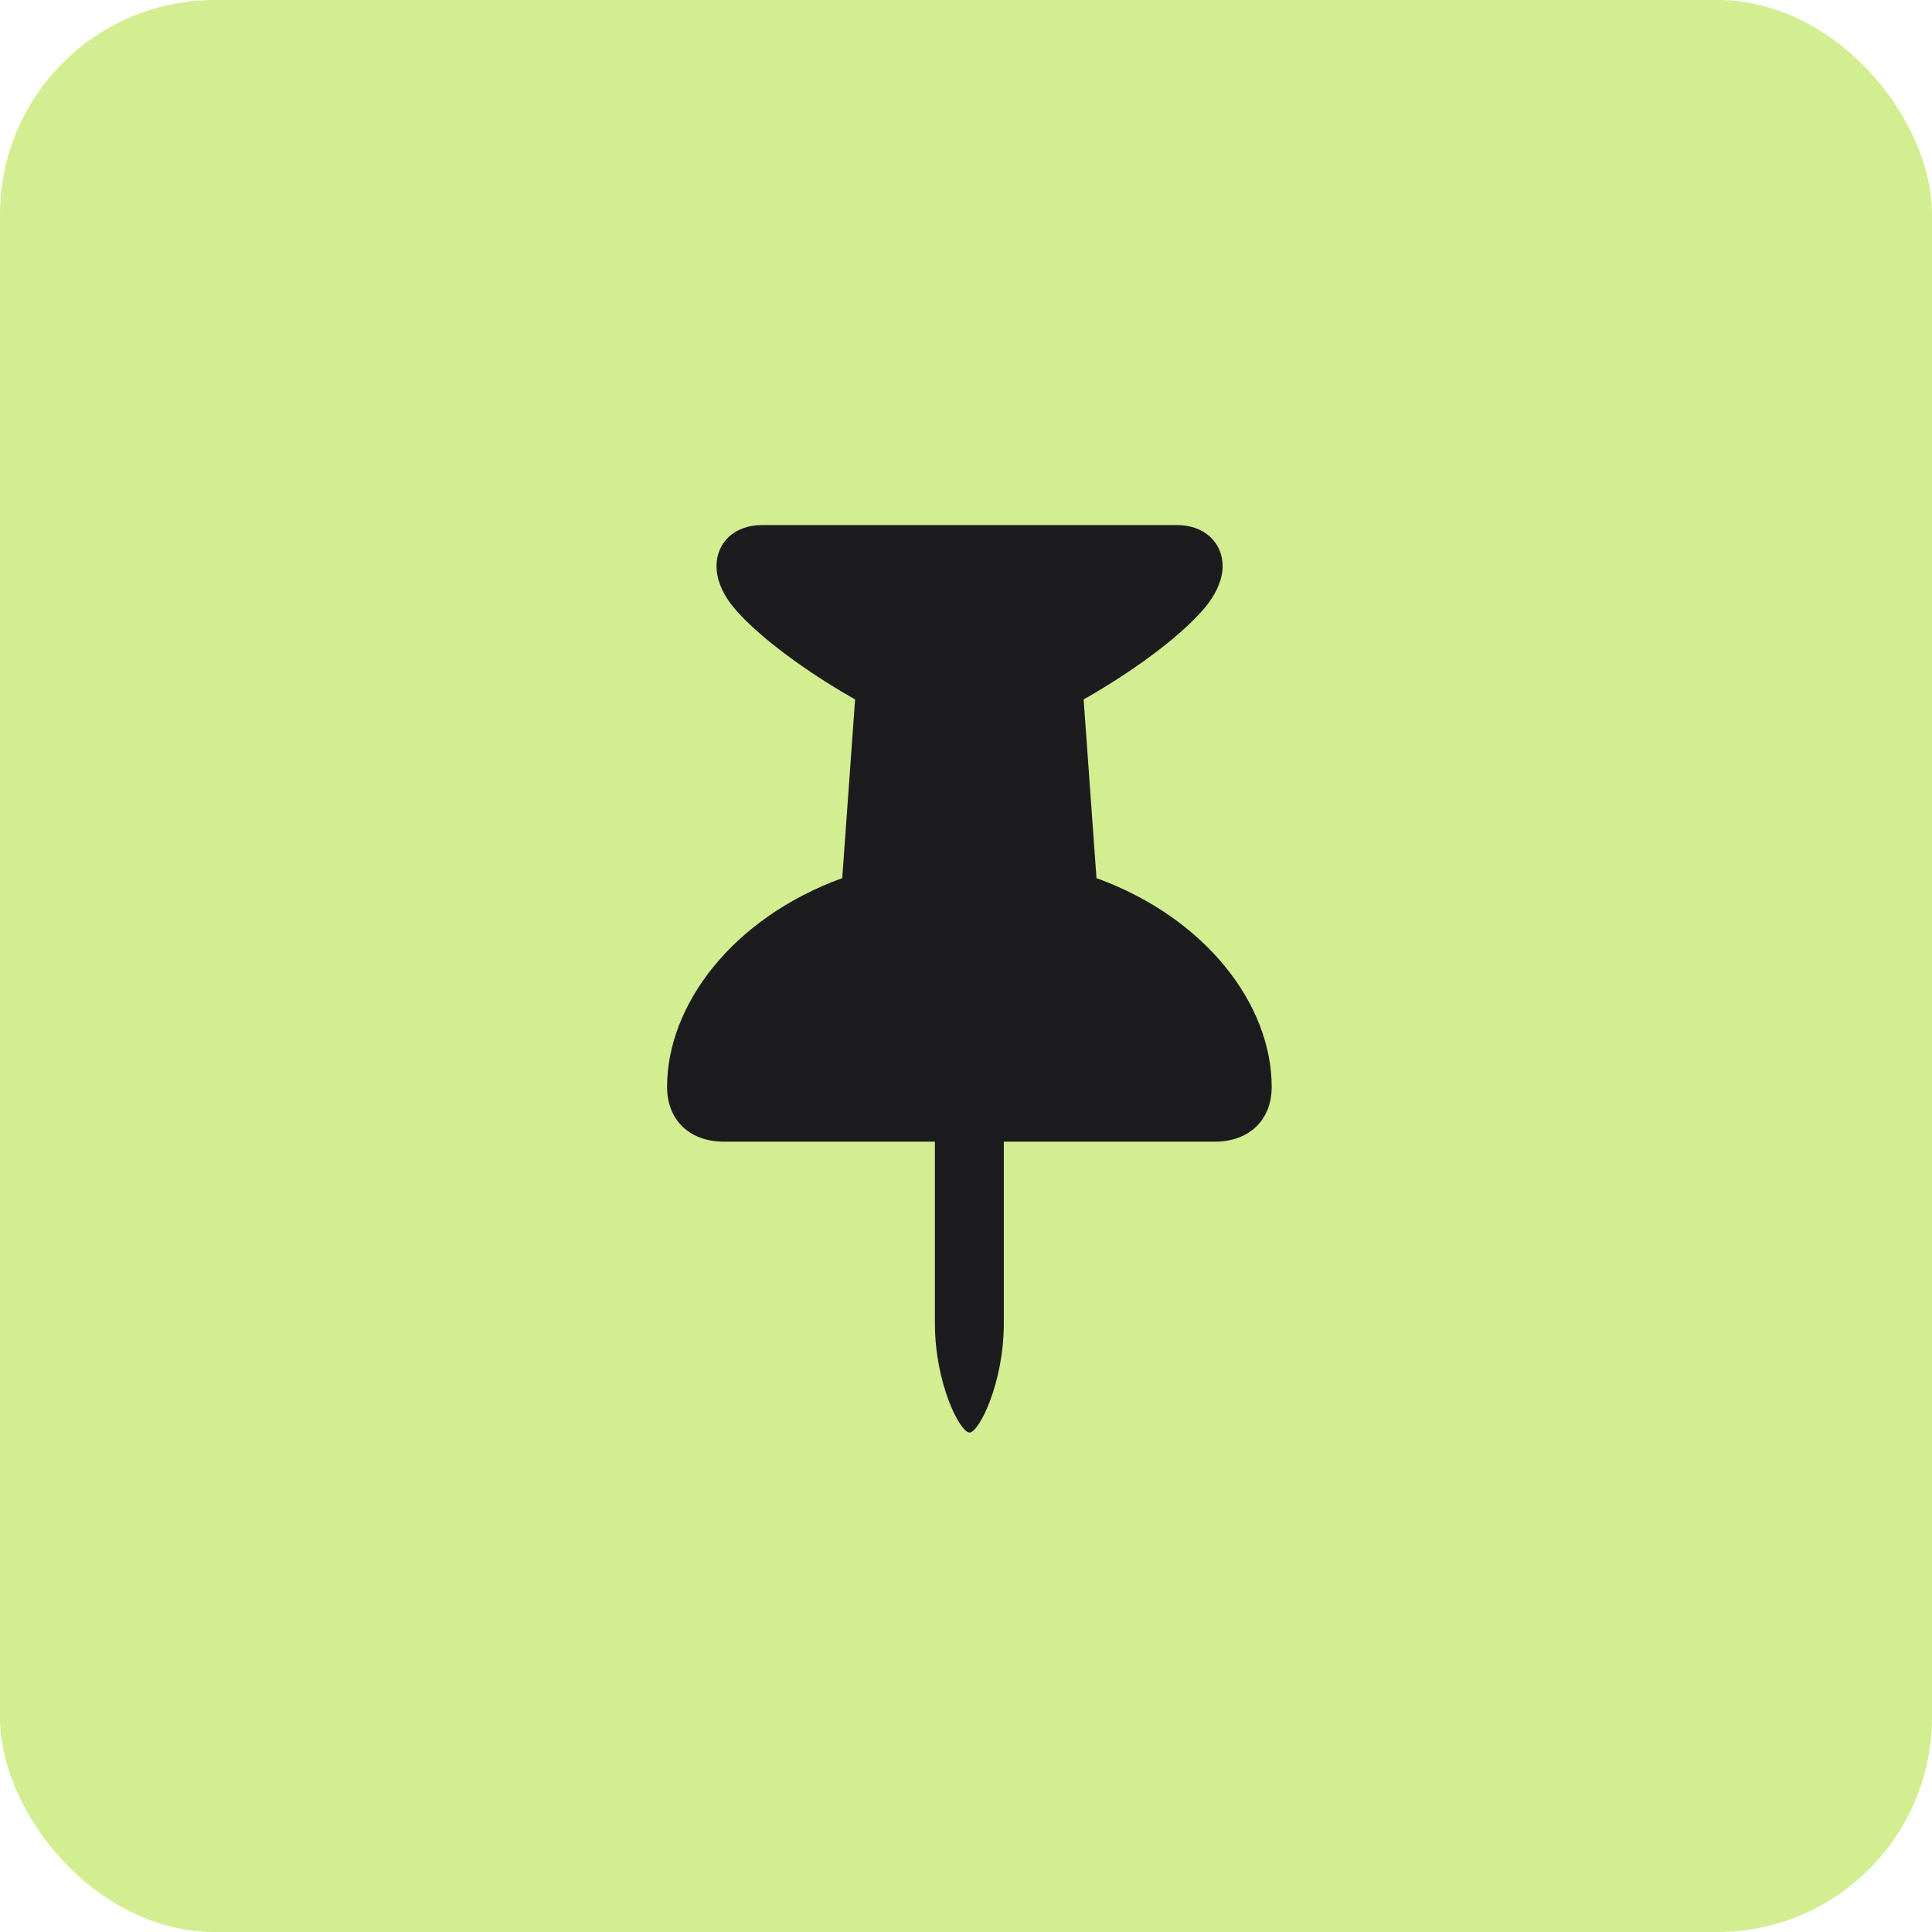 <svg width="54" height="54" viewBox="0 0 54 54" fill="none" xmlns="http://www.w3.org/2000/svg">
<rect width="54" height="54" rx="6" fill="#D3EE91"/>
<path d="M18.645 30.377C18.645 31.302 19.265 31.911 20.244 31.911H26.131V36.993C26.131 38.658 26.828 40.04 27.1 40.04C27.361 40.04 28.057 38.658 28.057 36.993V31.911H33.944C34.923 31.911 35.544 31.302 35.544 30.377C35.544 28.081 33.705 25.654 30.647 24.544L30.288 19.55C31.877 18.647 33.182 17.624 33.748 16.895C34.031 16.525 34.173 16.155 34.173 15.828C34.173 15.165 33.661 14.675 32.9 14.675H21.3C20.527 14.675 20.026 15.165 20.026 15.828C20.026 16.155 20.157 16.525 20.44 16.895C21.006 17.624 22.312 18.647 23.9 19.55L23.541 24.544C20.483 25.654 18.645 28.081 18.645 30.377Z" fill="#1C1C1E"/>
</svg>
